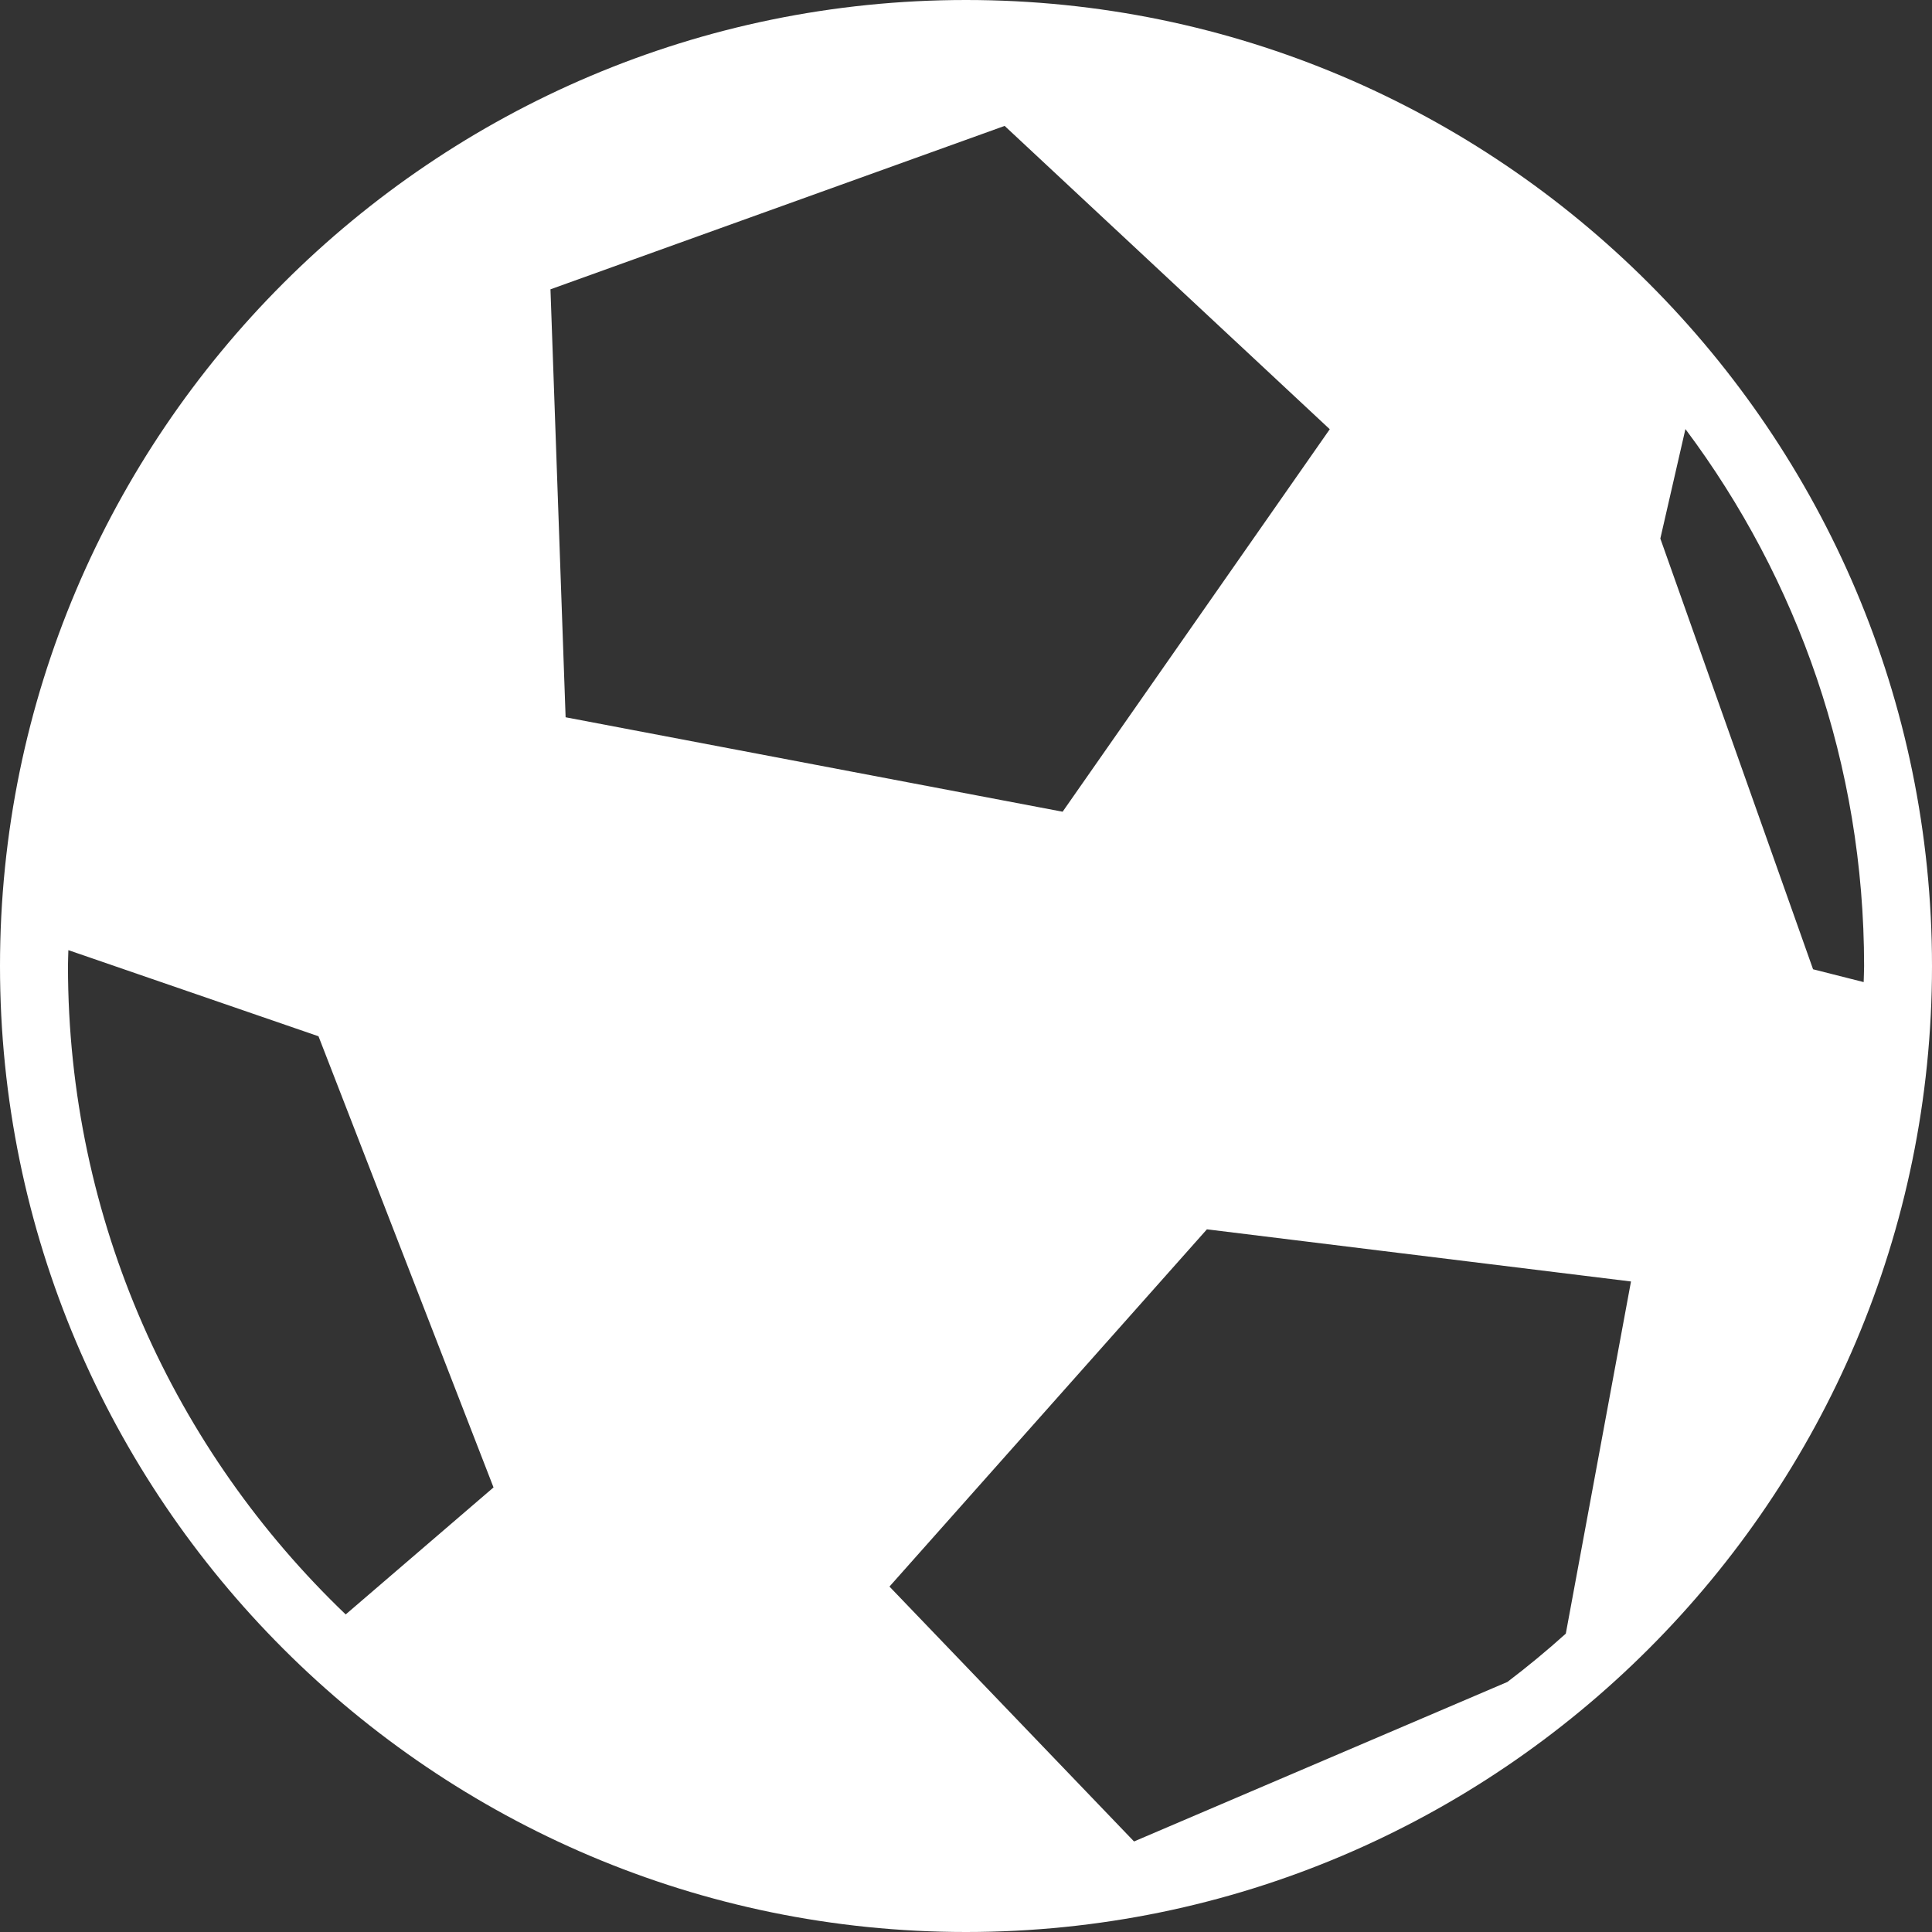 <svg width="116" height="116" viewBox="0 0 116 116" fill="none" xmlns="http://www.w3.org/2000/svg">
<rect x="0" y="0" width="116" height="116" fill="#333333" stroke="none"/>
<g clip-path="url(#clip0_351_387)">
<path d="M58 0C26.018 0 0 26.018 0 58.002C0 89.984 26.018 116 58 116C89.984 116 116 89.985 116 58.002C116 26.018 89.984 0 58 0ZM20.756 96.933C10.492 87.111 4.081 73.294 4.081 58.002C4.081 57.679 4.099 57.364 4.105 57.048L19.123 62.219L29.632 89.307L20.756 96.933ZM33.051 17.371L60.32 7.56L79.841 25.771L63.801 48.737L33.96 43.066L33.051 17.371ZM94.013 98.086C92.885 99.103 91.714 100.069 90.506 100.987L68.089 110.564L53.405 95.26L72.465 73.81L97.927 76.942L94.013 98.086ZM101.195 25.761C107.93 34.76 111.923 45.923 111.923 58.002C111.923 58.325 111.903 58.645 111.897 58.966L108.859 58.197L99.689 32.335L101.195 25.761Z" fill="white"/>
</g>
<defs>
<clipPath id="clip0_351_387">
<rect width="116" height="116" fill="white"/>
</clipPath>
</defs>
</svg>

